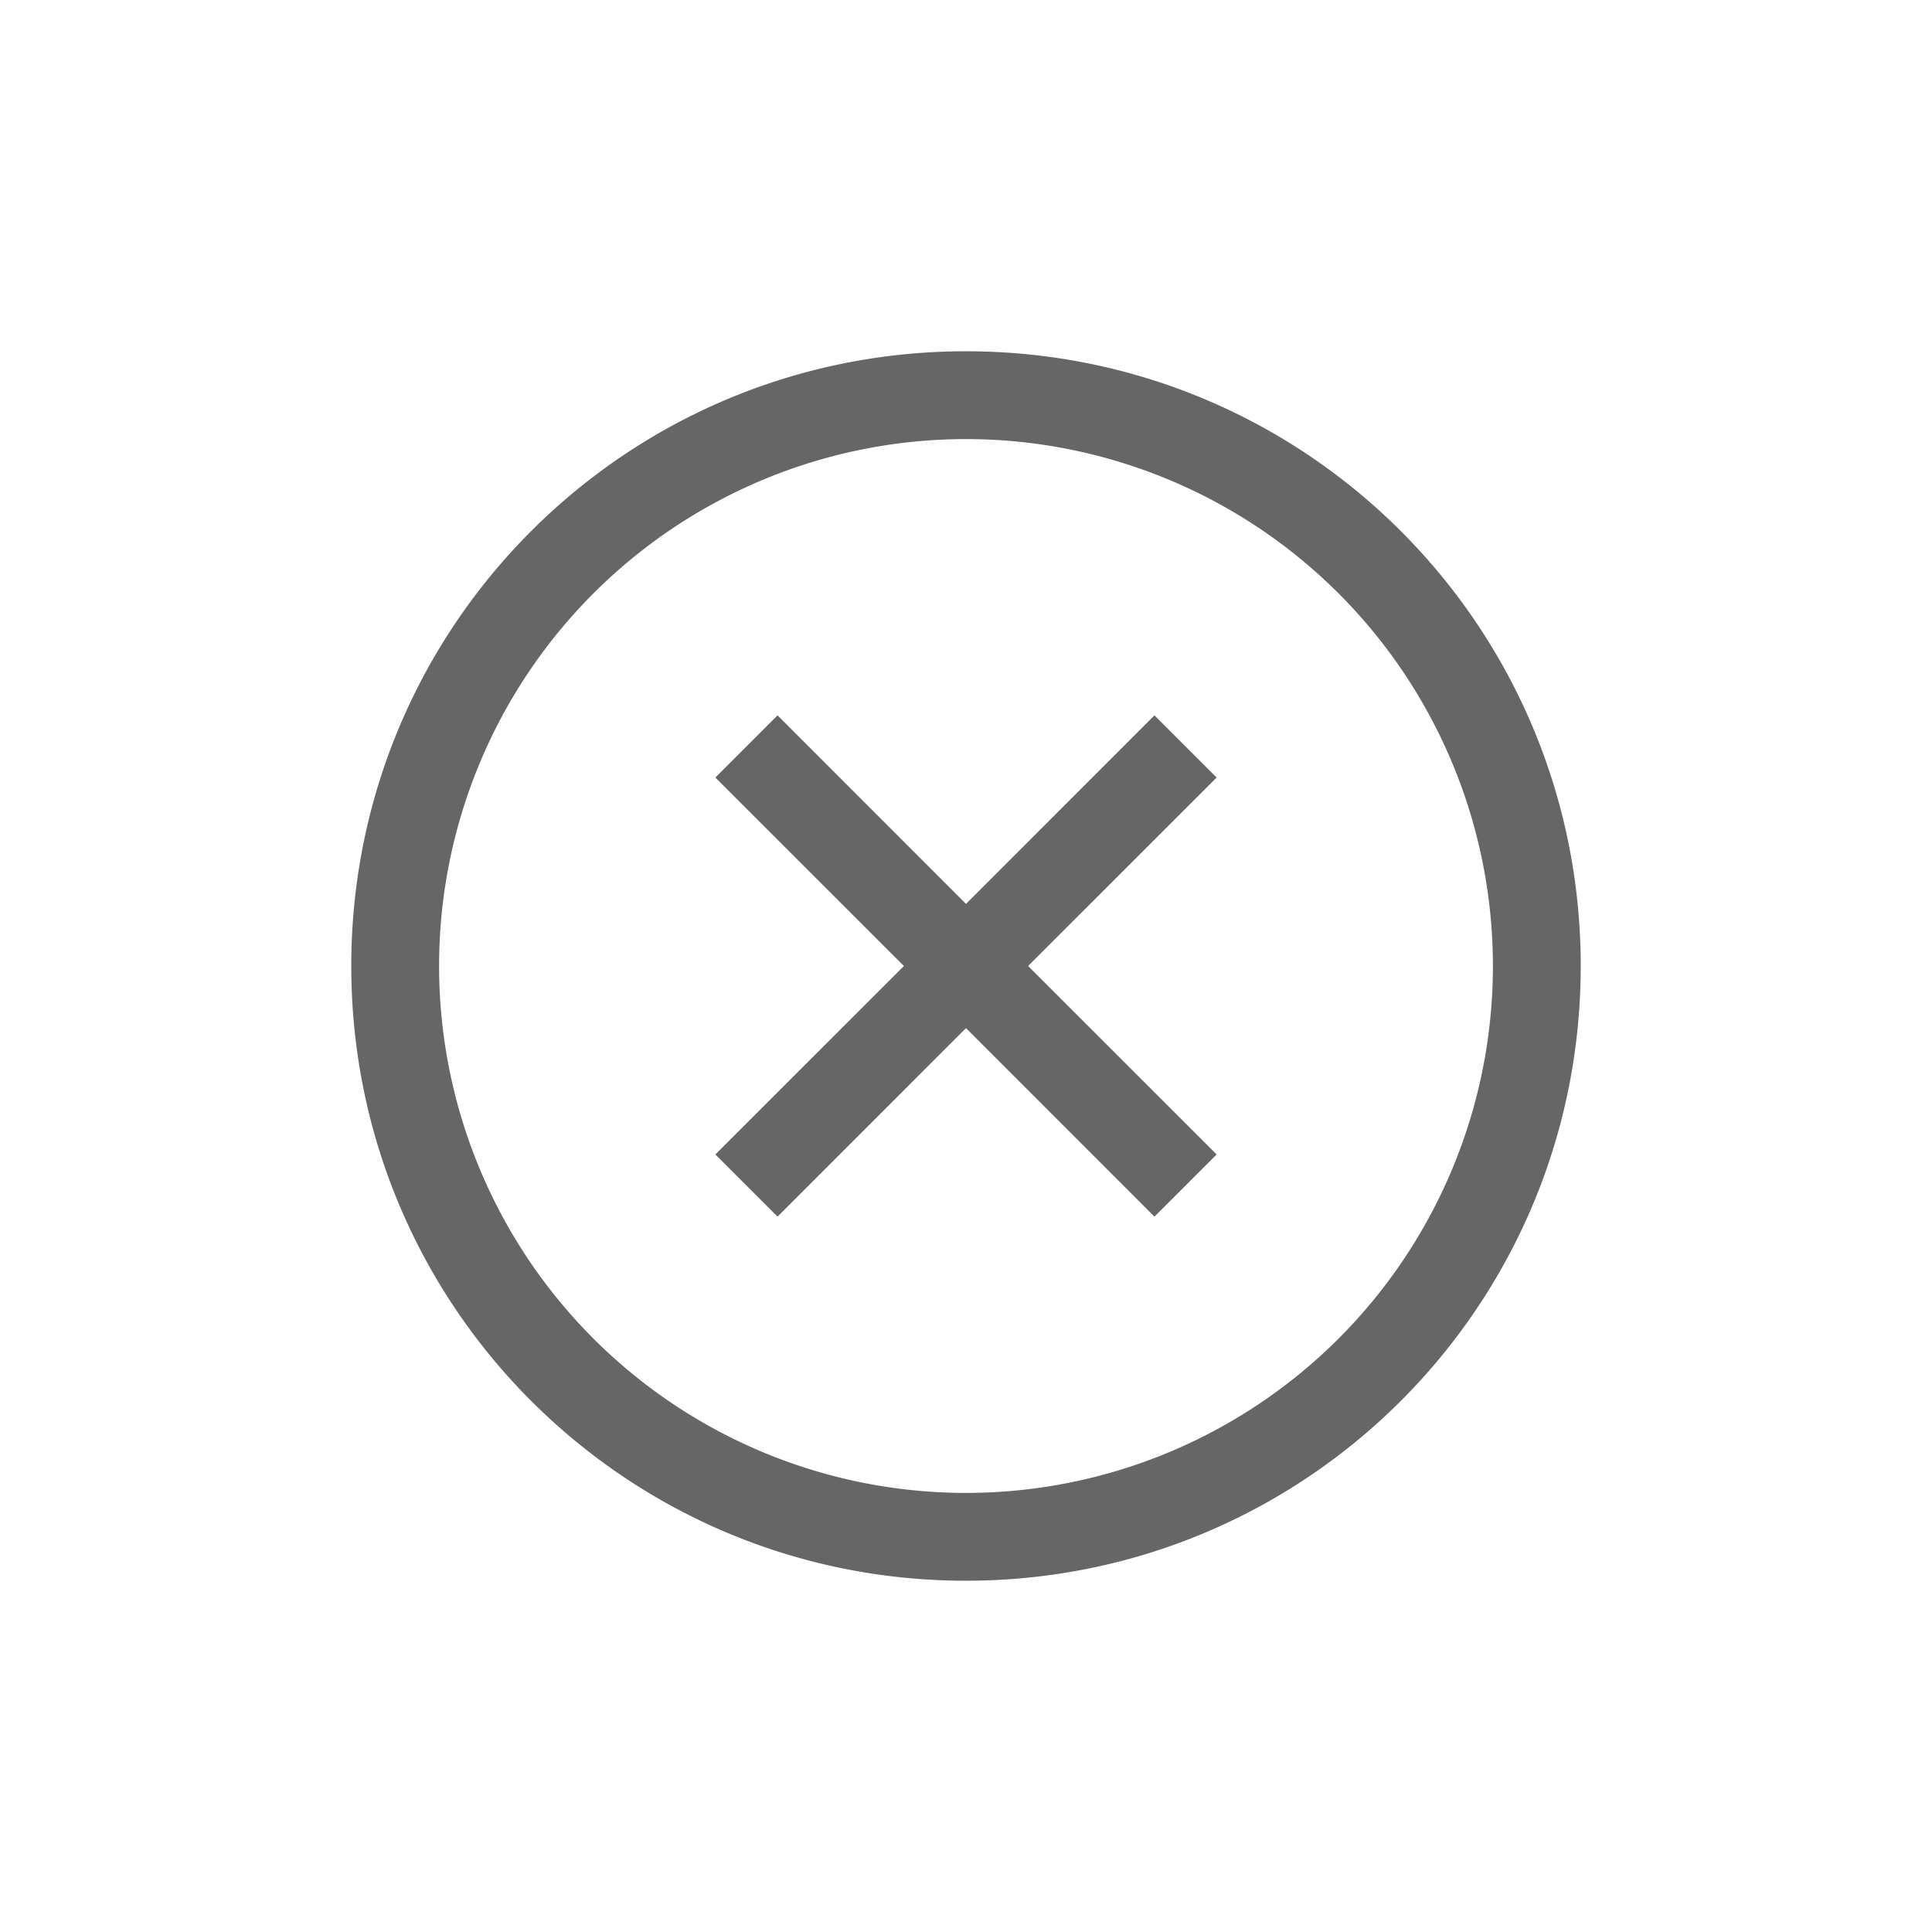 <svg xmlns="http://www.w3.org/2000/svg" width="22" height="22" version="1.1"><path d="M11 4c-3.872 0-7 3.128-7 7s3.128 7 7 7 7-3.128 7-7-3.128-7-7-7zm0 1a6 6 0 0 1 6 6 6 6 0 0 1-6 6 6 6 0 0 1-6-6 6 6 0 0 1 6-6zM8.854 8.146l-.708.708L10.293 11l-2.147 2.146.708.708L11 11.707l2.146 2.147.708-.708L11.707 11l2.147-2.146-.708-.708L11 10.293z" font-weight="400" overflow="visible" color="#000" font-family="sans-serif" fill="#666666"/></svg>
